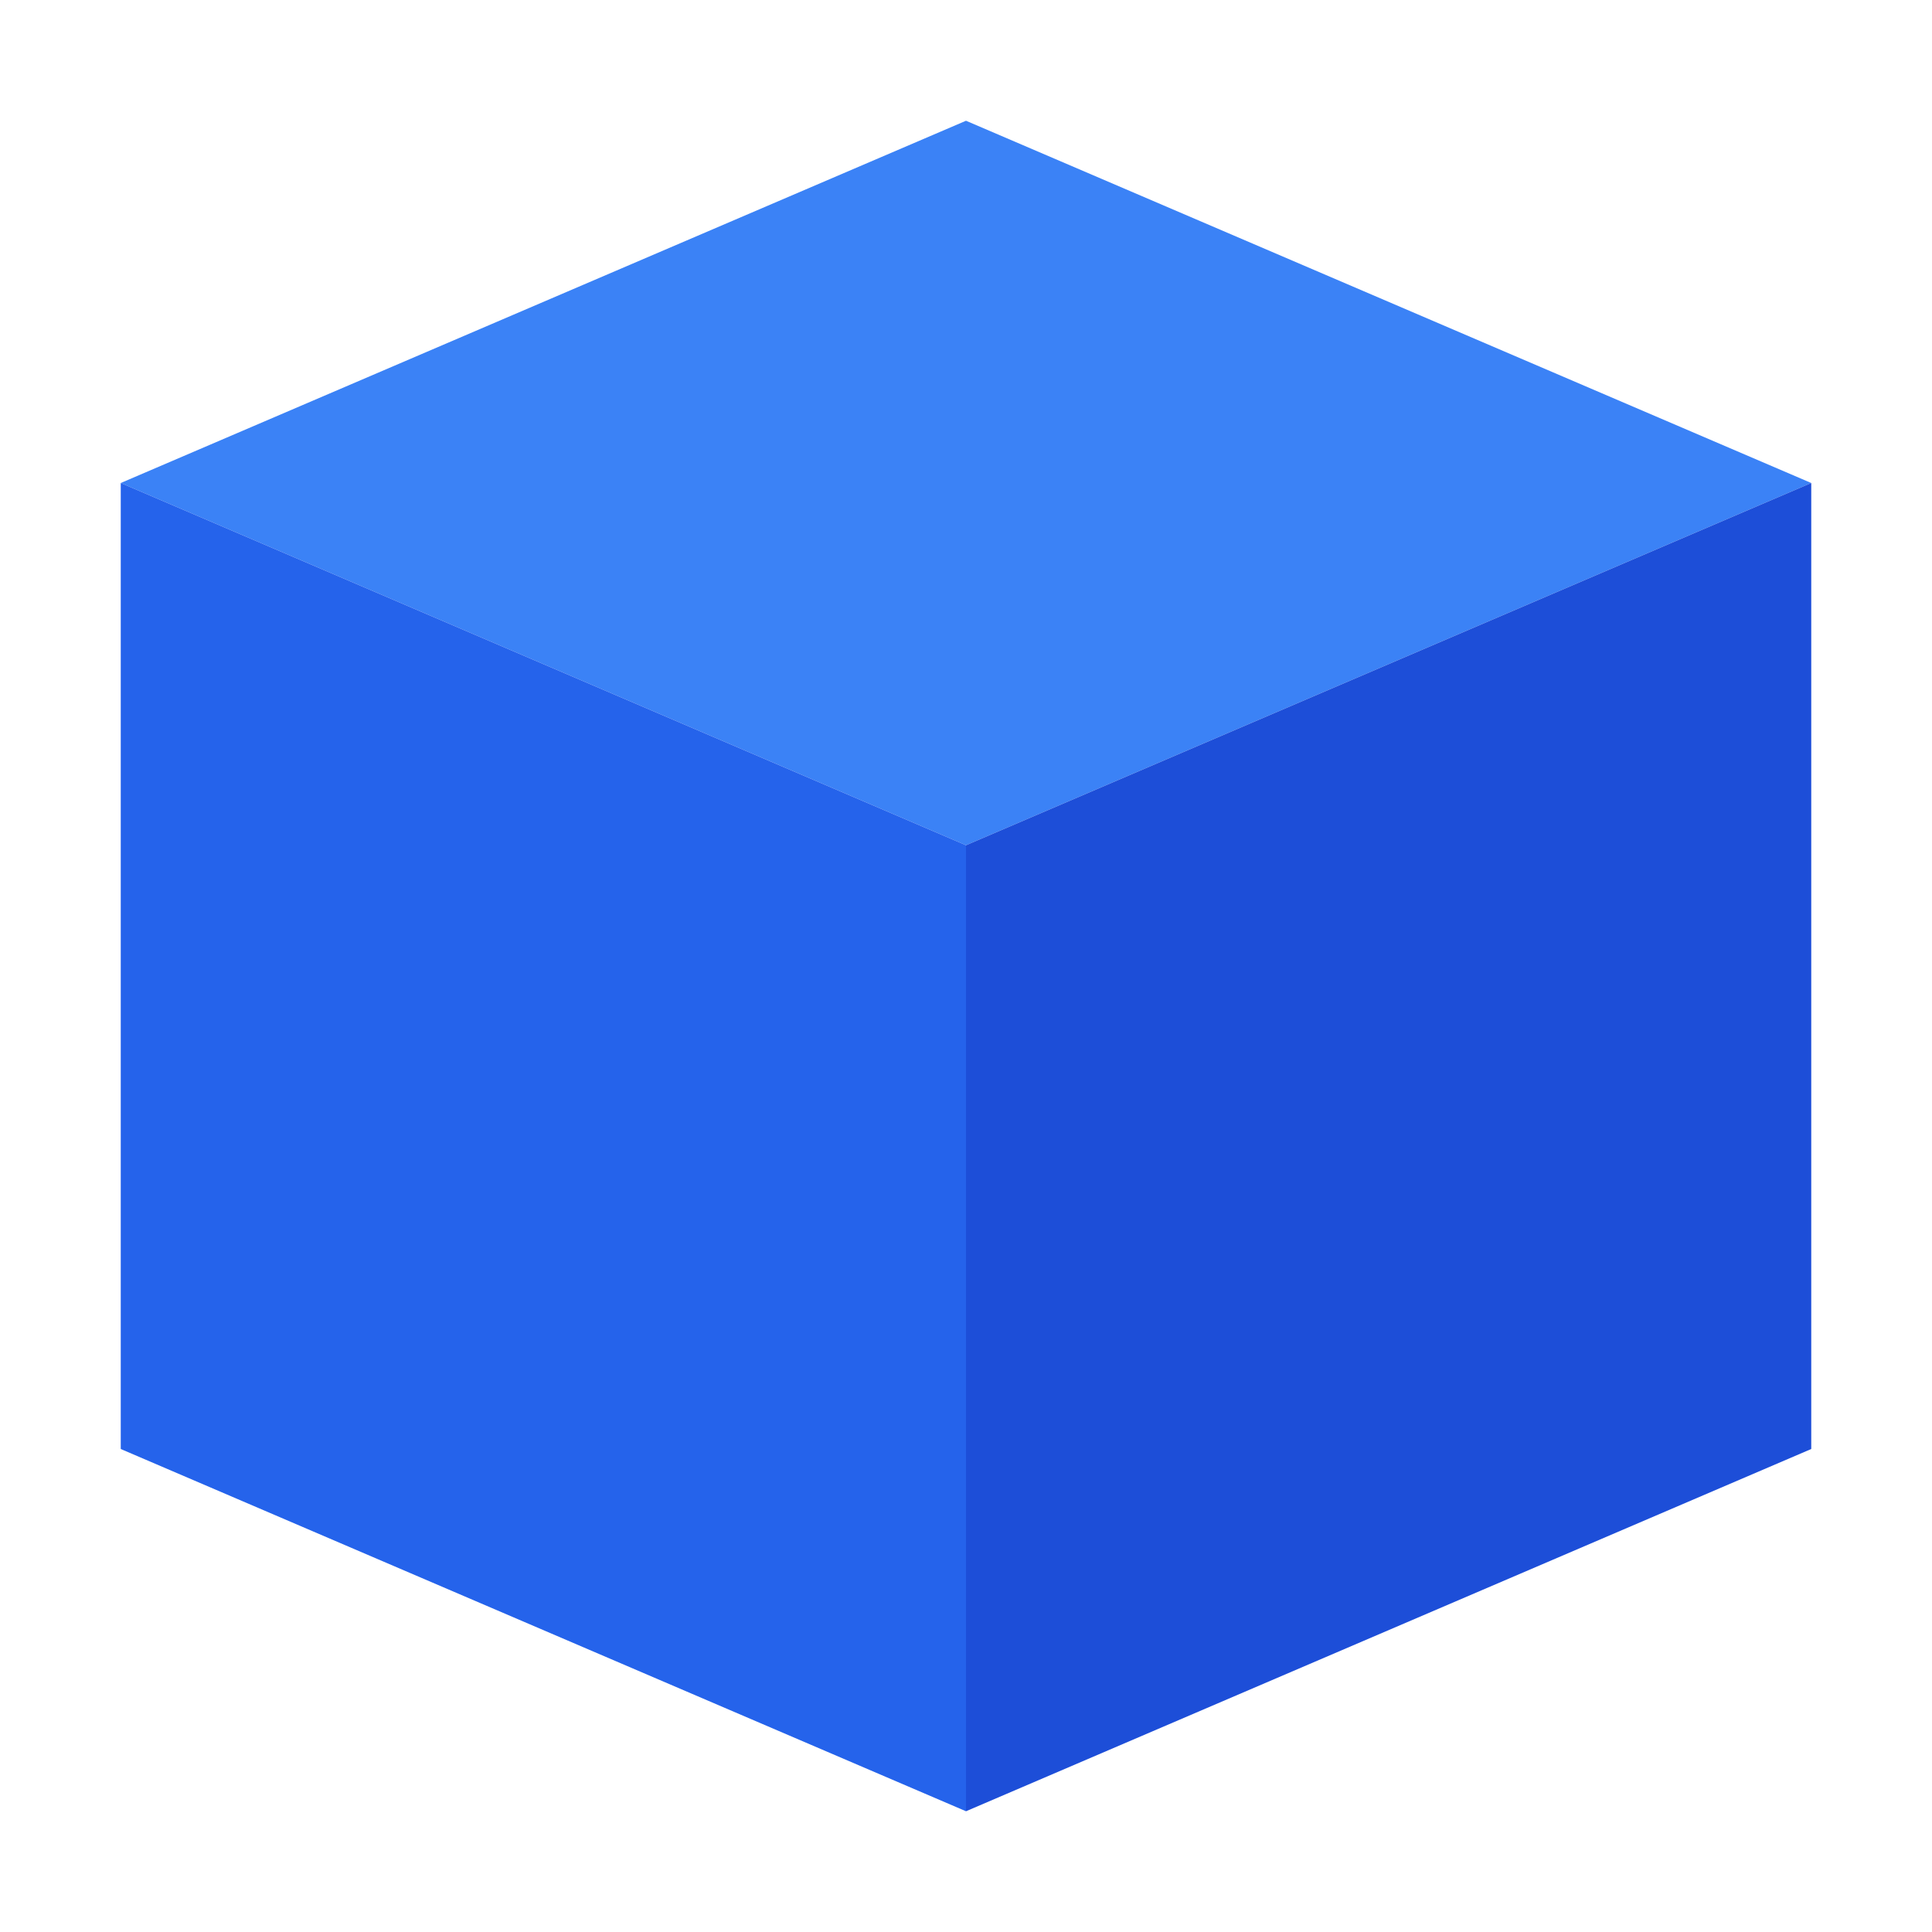 <?xml version="1.0" encoding="UTF-8"?>
<svg width="32" height="32" viewBox="0 0 32 32" fill="none" xmlns="http://www.w3.org/2000/svg">
  <path d="M16 2L2 8L16 14L30 8L16 2Z" fill="#3B82F6"/>
  <path d="M2 8V24L16 30V14L2 8Z" fill="#2563EB"/>
  <path d="M30 8V24L16 30V14L30 8Z" fill="#1D4ED8"/>
</svg>
